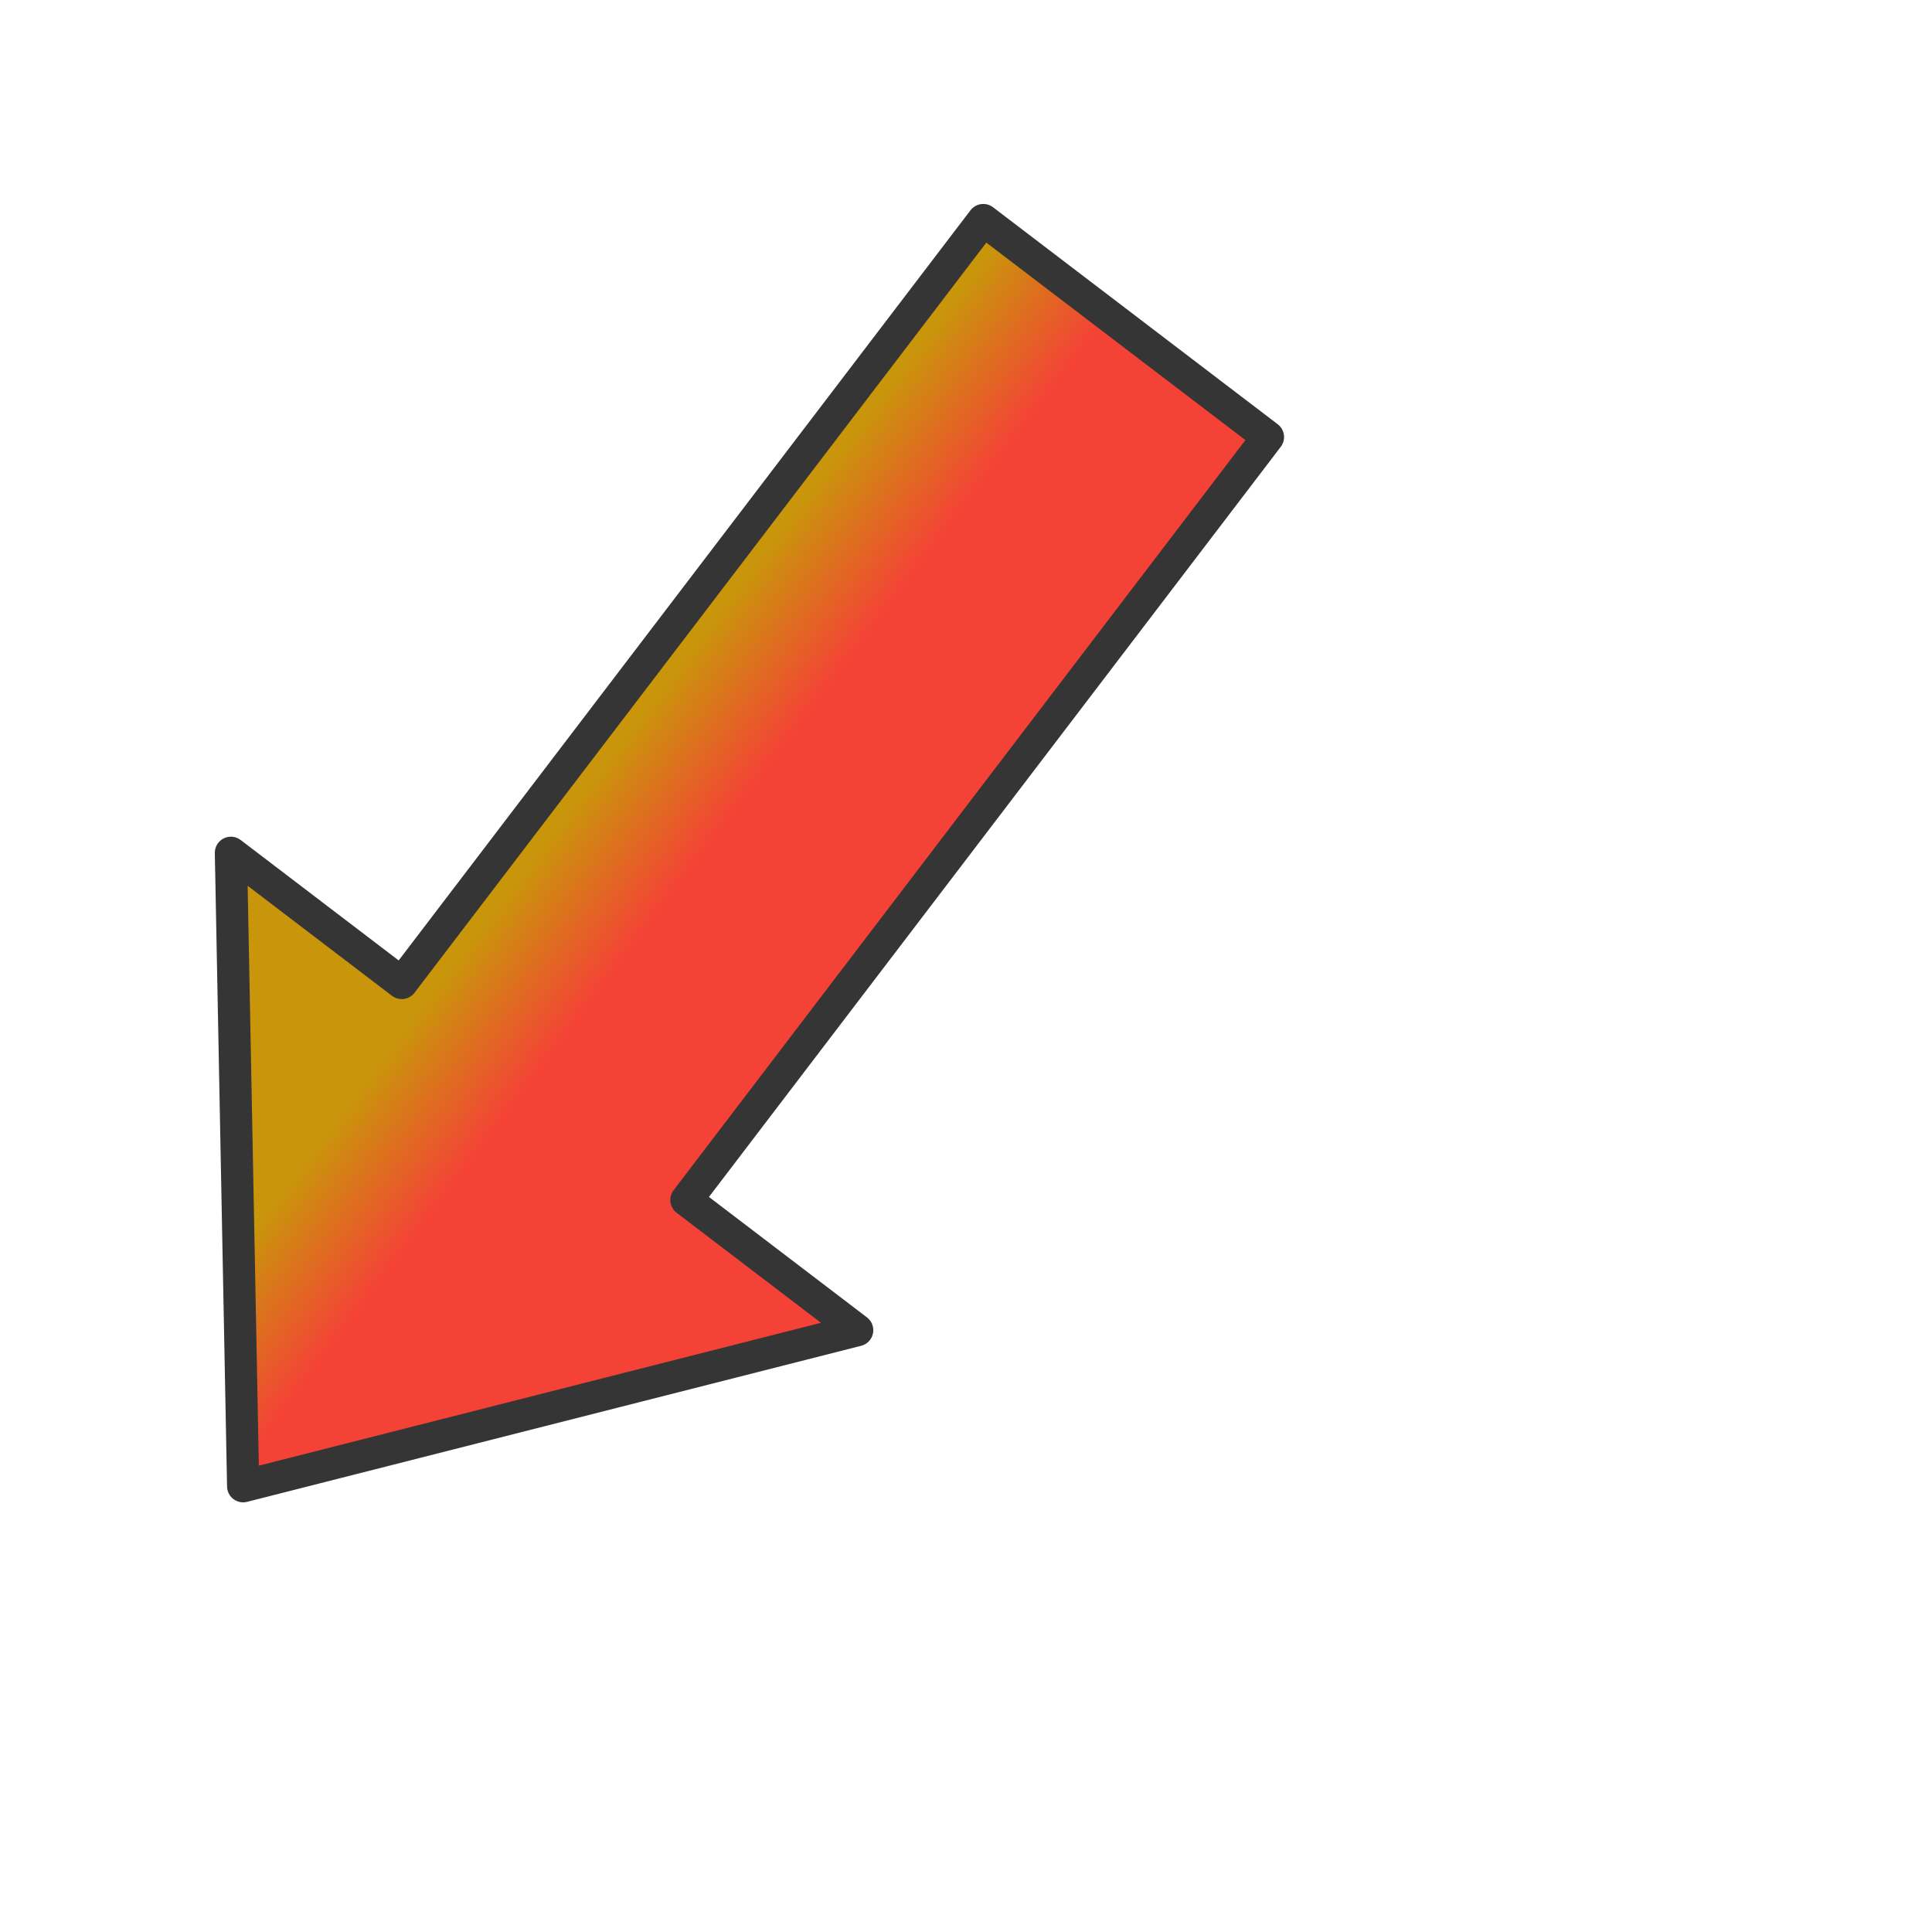 <svg id="indicate" xmlns="http://www.w3.org/2000/svg" xmlns:xlink="http://www.w3.org/1999/xlink" viewBox="0 0 300 300" shape-rendering="geometricPrecision" text-rendering="geometricPrecision" style="background-color:transparent"><defs><linearGradient id="indicate-s-path1-fill" x1="0.742" y1="0.581" x2="0.311" y2="0.587" spreadMethod="pad" gradientUnits="objectBoundingBox" gradientTransform="translate(0 0)"><stop id="indicate-s-path1-fill-0" offset="61%" stop-color="#f44336"/><stop id="indicate-s-path1-fill-1" offset="100%" stop-color="#c9950b"/></linearGradient></defs><path id="indicate-s-path1" d="M150,269.863v0v0v0L88.836,192.759h33.362v-149.018h27.802v0h27.802v149.018h33.362l-61.164,77.104h0Z" transform="matrix(.795 0.606-.606 0.795 82.043-74.657)" fill="url(#indicate-s-path1-fill)" stroke="#353535" stroke-width="5" stroke-linecap="round" stroke-linejoin="round"/></svg>
